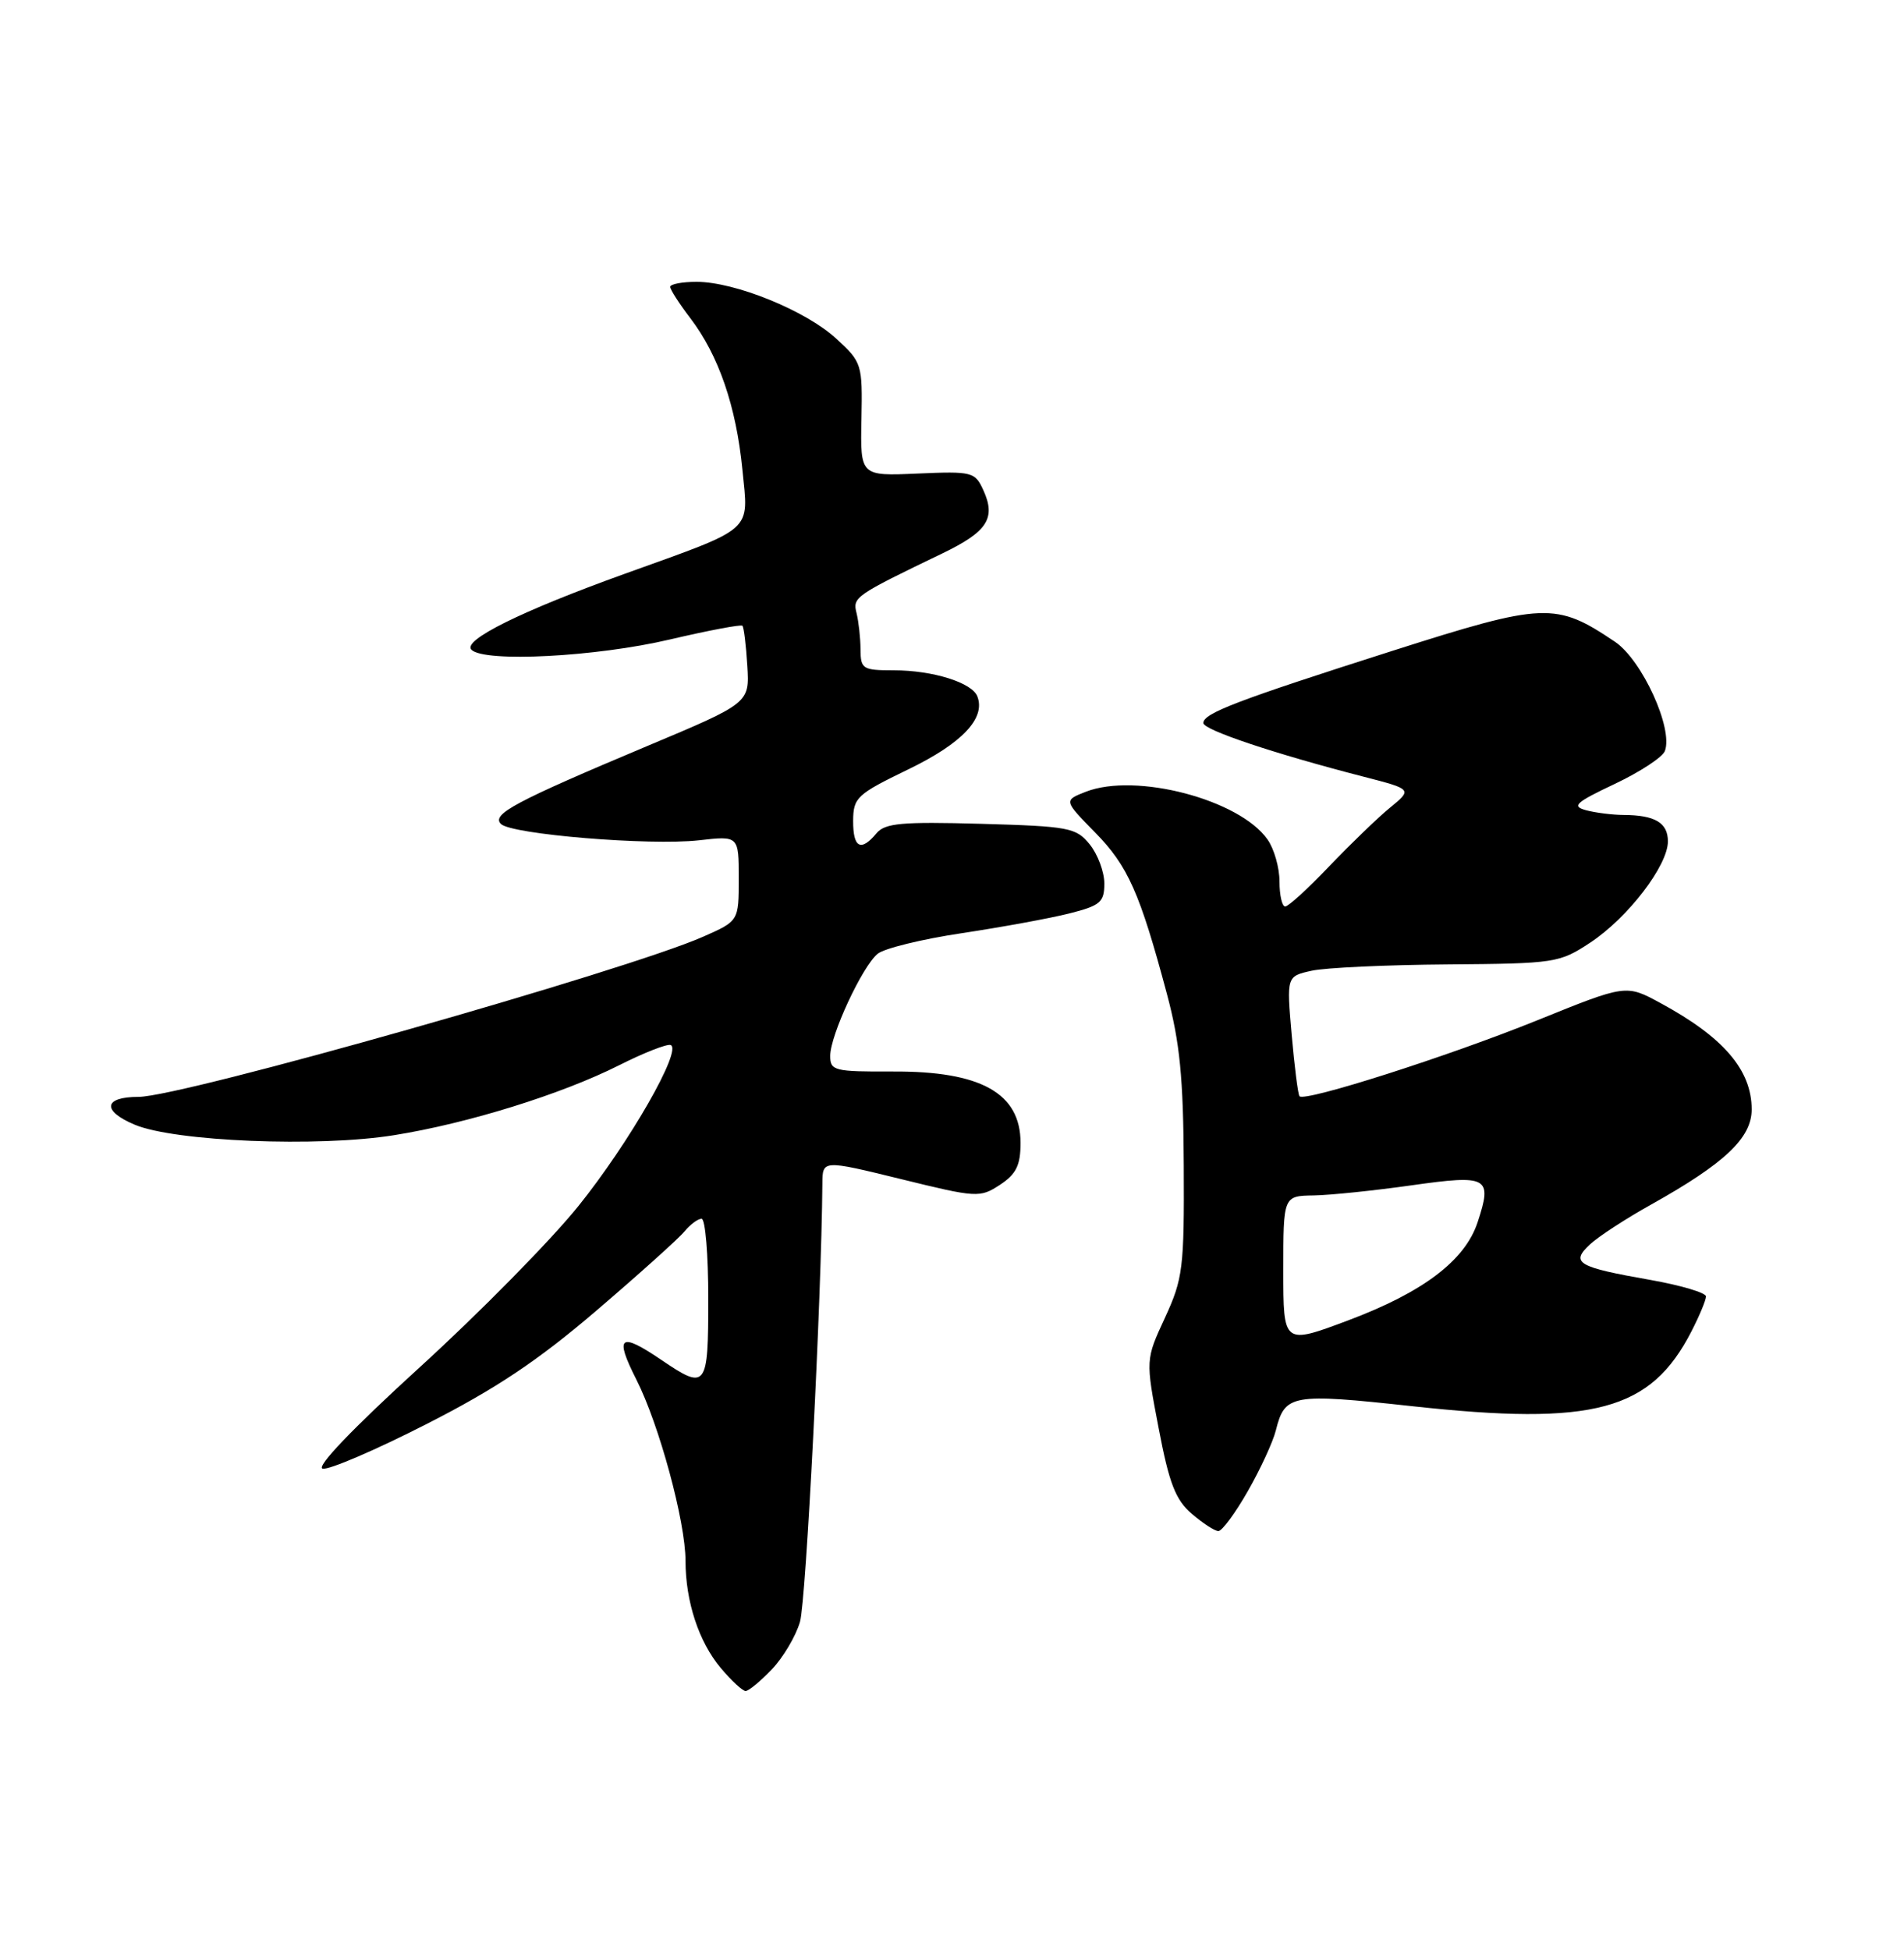 <?xml version="1.0" encoding="UTF-8" standalone="no"?>
<!DOCTYPE svg PUBLIC "-//W3C//DTD SVG 1.1//EN" "http://www.w3.org/Graphics/SVG/1.1/DTD/svg11.dtd" >
<svg xmlns="http://www.w3.org/2000/svg" xmlns:xlink="http://www.w3.org/1999/xlink" version="1.1" viewBox="0 0 250 256">
 <g >
 <path fill="currentColor"
d=" M 101.33 219.17 C 102.82 217.62 104.49 214.81 105.04 212.92 C 105.84 210.21 107.86 170.47 107.98 155.38 C 108.00 152.27 108.00 152.27 118.29 154.79 C 128.25 157.24 128.66 157.27 131.29 155.55 C 133.43 154.14 134.00 152.99 134.00 150.04 C 134.00 143.52 128.80 140.61 117.25 140.67 C 109.52 140.70 109.00 140.57 109.01 138.60 C 109.02 135.90 113.21 126.89 115.23 125.22 C 116.09 124.51 121.06 123.29 126.29 122.51 C 131.52 121.72 137.87 120.56 140.40 119.92 C 144.48 118.89 145.00 118.45 145.00 115.99 C 145.00 114.47 144.14 112.16 143.09 110.86 C 141.30 108.65 140.39 108.48 128.79 108.15 C 118.38 107.86 116.20 108.06 115.08 109.40 C 113.03 111.87 112.00 111.31 112.02 107.75 C 112.04 104.71 112.51 104.27 119.27 101.00 C 126.33 97.58 129.44 94.30 128.33 91.43 C 127.64 89.61 122.47 88.00 117.35 88.00 C 113.27 88.00 113.00 87.83 112.99 85.25 C 112.98 83.74 112.74 81.60 112.47 80.50 C 111.93 78.40 112.22 78.20 123.76 72.64 C 129.65 69.80 130.79 68.03 129.12 64.36 C 128.02 61.95 127.66 61.86 120.47 62.17 C 112.96 62.50 112.96 62.50 113.11 55.06 C 113.25 47.77 113.18 47.56 109.78 44.44 C 105.78 40.77 96.50 37.00 91.46 37.00 C 89.56 37.00 88.00 37.30 88.00 37.66 C 88.00 38.02 89.19 39.87 90.64 41.77 C 94.36 46.65 96.66 53.33 97.48 61.66 C 98.30 69.96 99.22 69.14 82.00 75.34 C 68.39 80.24 60.67 84.07 61.90 85.30 C 63.59 86.99 78.24 86.24 87.97 83.95 C 93.01 82.77 97.29 81.96 97.48 82.15 C 97.67 82.34 97.96 84.70 98.12 87.40 C 98.42 92.30 98.42 92.30 84.96 97.95 C 67.64 105.23 64.50 106.90 65.77 108.17 C 67.14 109.54 85.31 111.04 91.75 110.32 C 97.00 109.72 97.00 109.72 97.00 115.32 C 97.00 120.91 97.00 120.91 92.33 122.97 C 82.24 127.43 23.84 144.00 18.19 144.00 C 13.60 144.00 13.35 145.83 17.68 147.65 C 22.92 149.86 41.80 150.63 51.74 149.03 C 61.45 147.48 73.72 143.66 81.33 139.83 C 84.54 138.21 87.56 137.03 88.05 137.19 C 89.66 137.75 82.62 150.04 75.94 158.34 C 72.33 162.83 62.96 172.35 55.11 179.50 C 46.28 187.55 41.43 192.62 42.37 192.81 C 43.21 192.99 49.35 190.35 56.01 186.95 C 65.13 182.31 70.64 178.62 78.31 172.06 C 83.92 167.26 89.12 162.59 89.87 161.67 C 90.63 160.75 91.64 160.00 92.12 160.00 C 92.61 160.00 93.00 164.72 93.00 170.50 C 93.00 182.26 92.76 182.56 86.79 178.50 C 81.38 174.83 80.66 175.40 83.55 181.10 C 86.55 187.02 90.00 199.73 90.01 204.91 C 90.01 210.25 91.76 215.56 94.63 218.97 C 96.03 220.64 97.50 222.00 97.90 222.00 C 98.30 222.00 99.84 220.73 101.33 219.17 Z  M 163.85 195.75 C 165.50 192.86 167.15 189.28 167.52 187.79 C 168.71 183.04 169.56 182.88 185.44 184.61 C 209.31 187.21 216.73 185.22 222.09 174.79 C 223.14 172.75 224.00 170.68 224.00 170.20 C 224.00 169.72 220.74 168.75 216.75 168.04 C 207.12 166.35 206.17 165.80 208.75 163.38 C 209.86 162.35 213.48 159.98 216.81 158.13 C 226.47 152.73 230.00 149.39 230.00 145.65 C 230.00 140.47 226.30 136.16 218.00 131.67 C 213.50 129.23 213.50 129.23 201.84 133.95 C 190.15 138.68 171.32 144.69 170.63 143.92 C 170.43 143.69 169.97 140.05 169.60 135.84 C 168.93 128.17 168.93 128.17 172.22 127.44 C 174.02 127.04 182.06 126.67 190.07 126.61 C 204.24 126.50 204.76 126.42 208.83 123.73 C 213.76 120.47 219.00 113.63 219.00 110.46 C 219.00 108.01 217.31 107.01 213.17 106.99 C 211.70 106.98 209.49 106.70 208.25 106.37 C 206.32 105.85 206.87 105.35 212.01 102.92 C 215.33 101.35 218.29 99.41 218.60 98.60 C 219.73 95.67 215.61 86.66 212.06 84.26 C 204.28 79.02 202.80 79.08 182.84 85.44 C 162.44 91.95 158.00 93.64 158.00 94.92 C 158.00 95.82 167.30 98.94 178.98 101.95 C 185.46 103.62 185.46 103.62 182.48 106.06 C 180.85 107.40 177.26 110.87 174.50 113.76 C 171.75 116.65 169.16 119.01 168.75 119.01 C 168.34 119.00 168.00 117.53 168.00 115.72 C 168.00 113.92 167.30 111.44 166.43 110.21 C 162.76 104.97 149.15 101.39 142.58 103.94 C 139.66 105.08 139.66 105.08 143.79 109.29 C 148.11 113.69 149.67 117.21 153.22 130.49 C 154.92 136.85 155.38 141.49 155.43 153.00 C 155.50 166.50 155.32 167.88 152.96 173.00 C 150.41 178.50 150.41 178.50 152.13 187.48 C 153.51 194.74 154.35 196.90 156.48 198.73 C 157.93 199.98 159.50 201.00 159.98 201.00 C 160.46 201.00 162.20 198.64 163.85 195.75 Z  M 168.50 166.77 C 168.50 157.00 168.50 157.00 172.50 156.94 C 174.70 156.90 180.48 156.30 185.35 155.61 C 195.40 154.19 195.98 154.51 194.01 160.47 C 192.35 165.49 186.86 169.65 177.00 173.35 C 168.50 176.54 168.50 176.54 168.50 166.77 Z "/>
</g>
</svg>